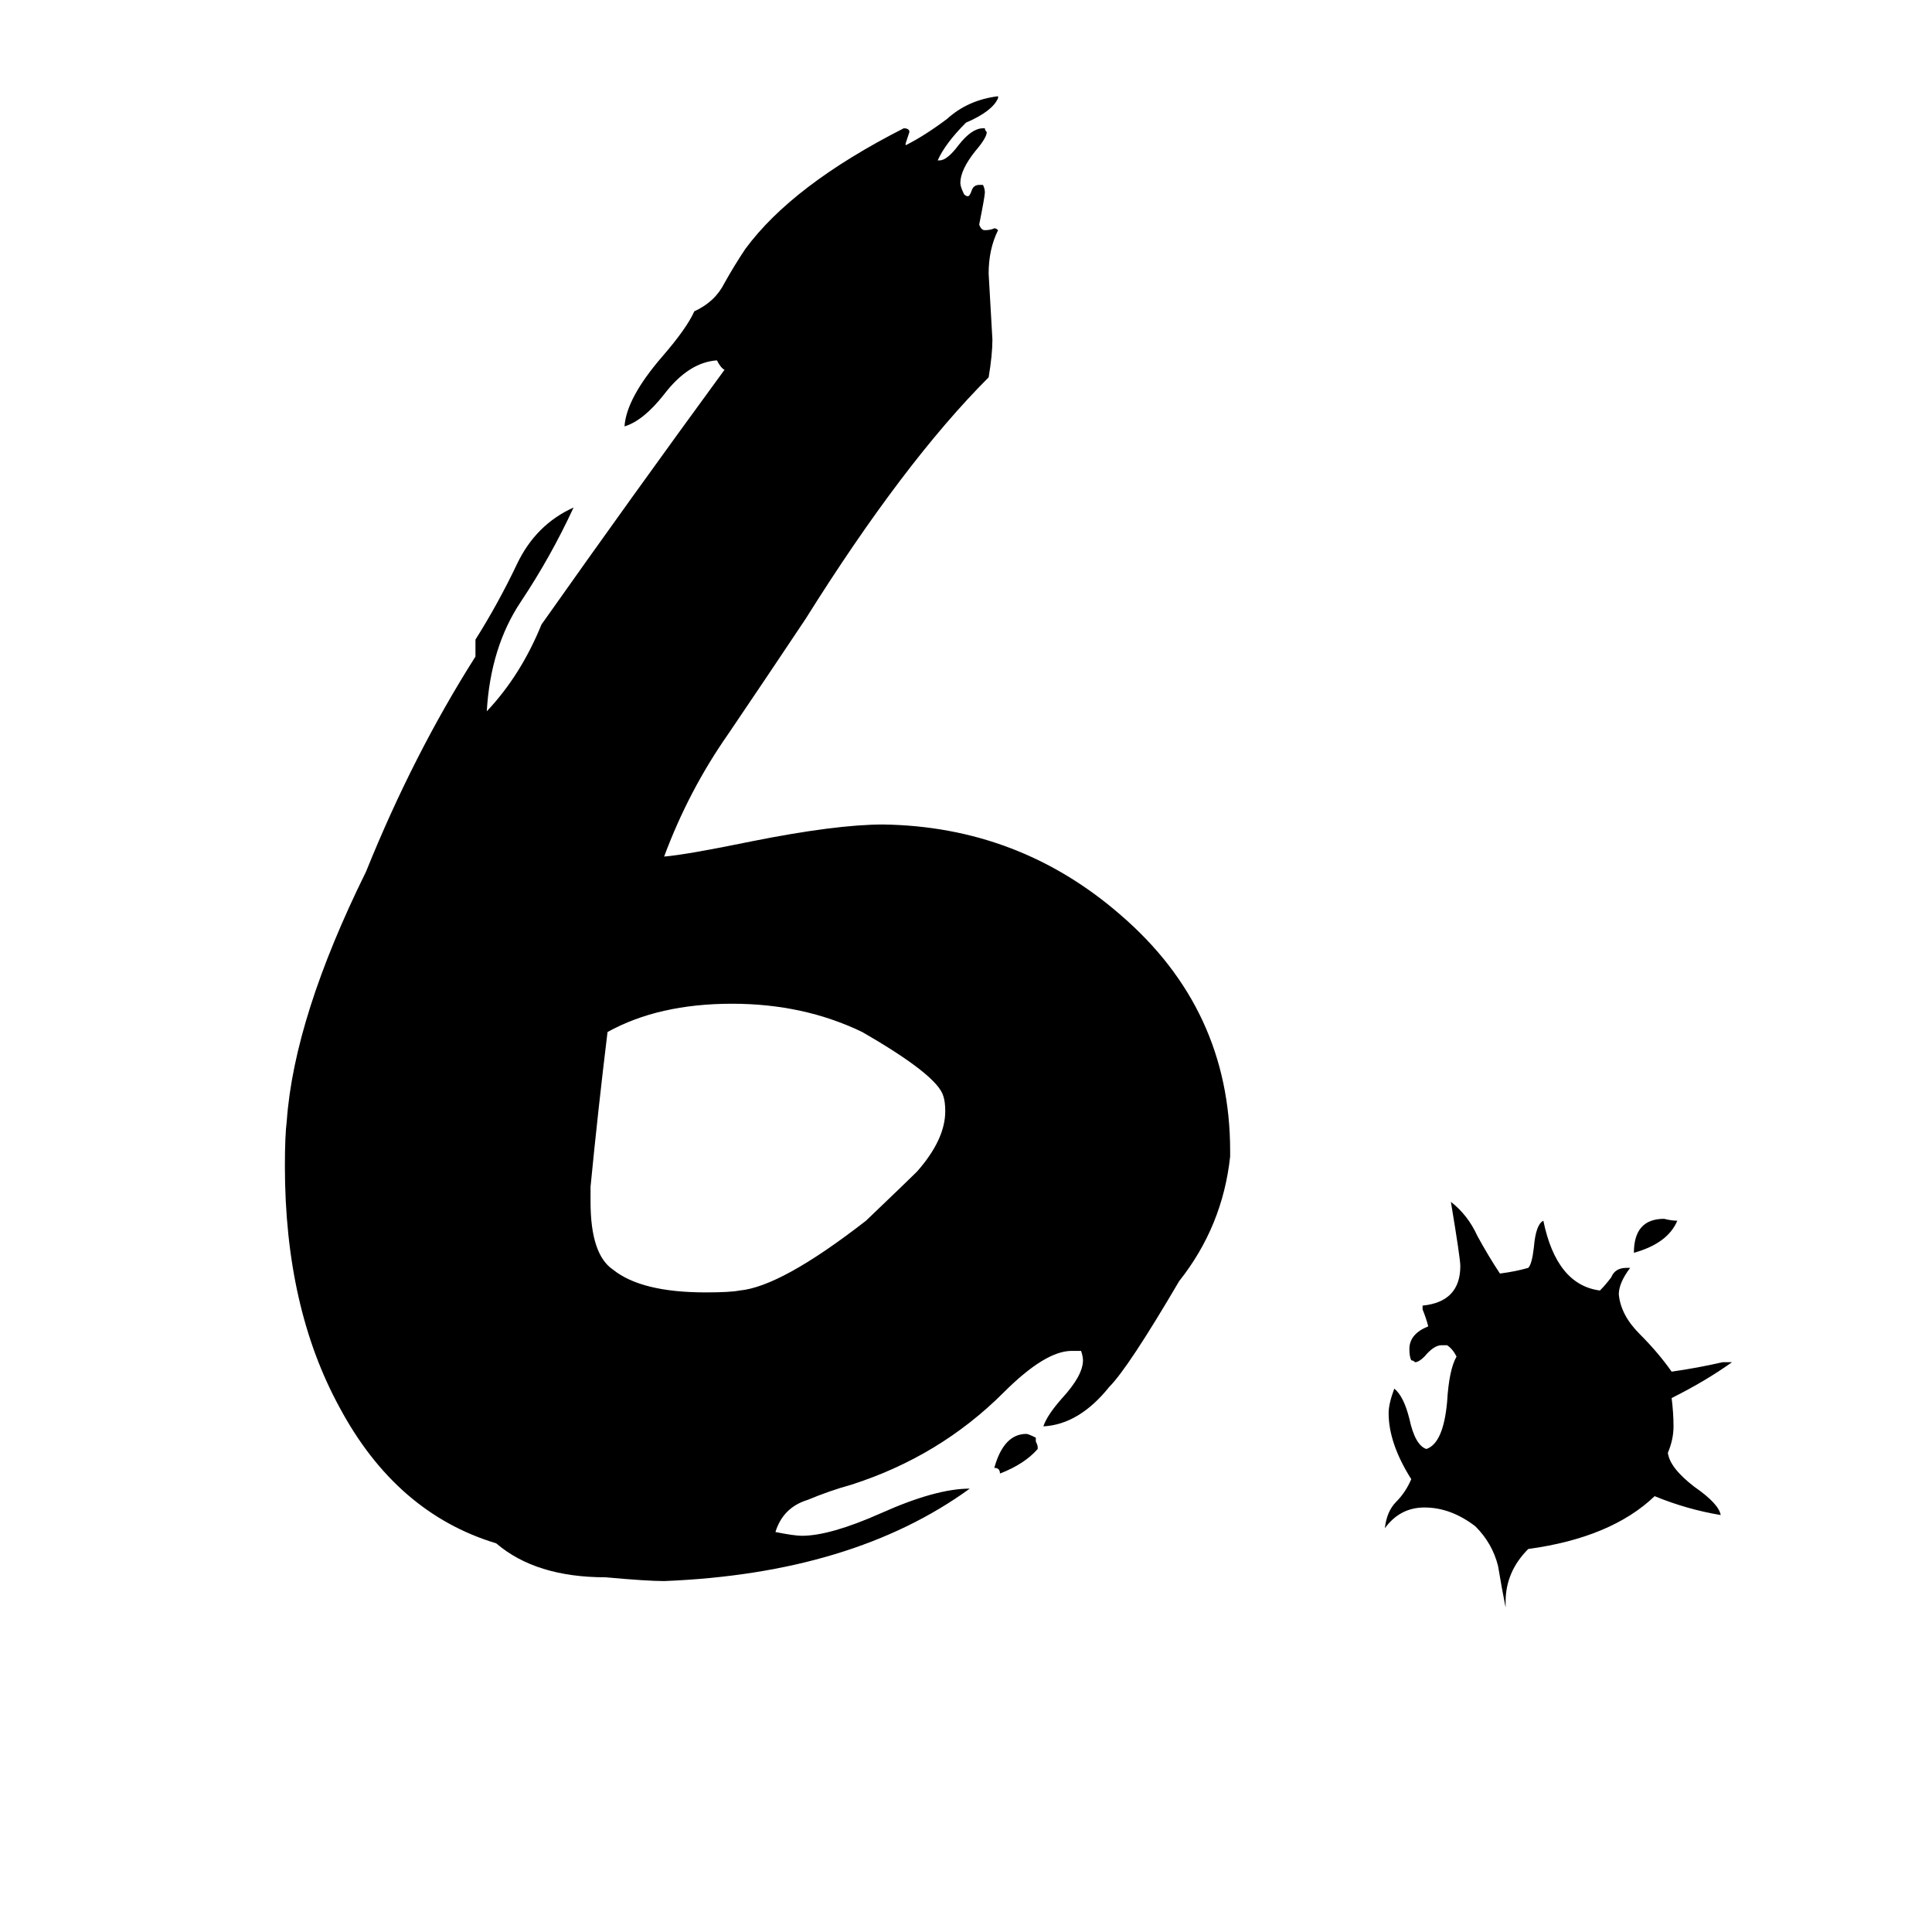 <svg xmlns="http://www.w3.org/2000/svg" viewBox="0 -800 1024 1024">
	<path fill="#000000" d="M889 -153Q884 -141 866 -136Q866 -154 882 -154Q886 -153 889 -153ZM798 49V52Q796 42 794 30Q791 18 782 9Q769 -1 755 -1Q742 -1 734 10Q735 1 740 -4Q745 -9 748 -16Q736 -35 736 -51Q736 -56 739 -64Q744 -60 747 -48Q750 -34 756 -32Q765 -35 767 -57Q768 -74 772 -81Q770 -85 767 -87H764Q760 -87 755 -81Q752 -78 750 -78Q749 -79 748 -79Q747 -81 747 -85Q747 -93 757 -97Q756 -101 754 -106V-108Q774 -110 774 -129Q774 -133 769 -163Q778 -156 783 -145Q789 -134 795 -125Q803 -126 810 -128Q812 -130 813 -139Q814 -151 818 -153Q825 -119 848 -116Q851 -119 854 -123Q856 -128 862 -128H864Q858 -120 858 -114Q859 -103 869 -93Q879 -83 886 -73Q900 -75 913 -78H918Q904 -68 886 -59Q887 -51 887 -44Q887 -37 884 -30Q885 -22 898 -12Q911 -3 912 3Q894 0 877 -7Q854 15 810 21Q798 33 798 49ZM573 -84H568Q554 -84 532 -62Q498 -28 451 -13Q440 -10 428 -5Q415 -1 411 12Q421 14 425 14Q440 14 467 2Q496 -11 514 -11Q452 34 352 38Q343 38 321 36Q284 36 263 18Q210 2 180 -54Q151 -107 151 -182Q151 -198 152 -206Q156 -261 194 -338Q219 -400 252 -452V-461Q264 -480 274 -501Q284 -522 304 -531Q292 -505 276 -481Q260 -457 258 -423Q276 -442 287 -469Q335 -537 384 -604Q382 -605 380 -609Q365 -608 352 -591Q341 -577 331 -574Q332 -589 351 -611Q364 -626 368 -635Q379 -640 384 -650Q389 -659 395 -668Q420 -702 479 -732Q482 -732 482 -730Q481 -727 480 -724V-723Q490 -728 502 -737Q513 -747 529 -749V-748Q526 -741 512 -735Q501 -724 497 -715H498Q502 -715 508 -723Q515 -732 521 -732H522Q522 -731 523 -730Q523 -727 517 -720Q509 -710 509 -703Q509 -701 511 -697Q512 -696 513 -696Q514 -696 515 -699Q516 -702 519 -702H521Q522 -700 522 -698Q522 -696 519 -681Q520 -678 522 -678Q525 -678 527 -679Q528 -679 529 -678Q524 -668 524 -655Q525 -637 526 -620Q526 -612 524 -600Q479 -555 427 -472Q407 -442 386 -411Q365 -381 352 -346Q364 -347 398 -354Q443 -363 468 -363Q540 -362 594 -315Q652 -265 652 -190V-187Q648 -150 625 -121Q598 -75 588 -65Q572 -45 553 -44Q555 -50 563 -59Q574 -71 574 -79Q574 -81 573 -84ZM550 -33V-32Q543 -24 530 -19Q530 -22 527 -22Q532 -40 544 -40Q545 -40 549 -38V-36Q550 -34 550 -33ZM313 -171V-163Q313 -135 325 -127Q340 -115 374 -115Q387 -115 392 -116Q414 -118 459 -153Q482 -175 486 -179Q501 -196 501 -211Q501 -216 500 -219Q497 -230 457 -253Q426 -268 388 -268Q349 -268 322 -253Q317 -212 313 -171Z"/>
</svg>